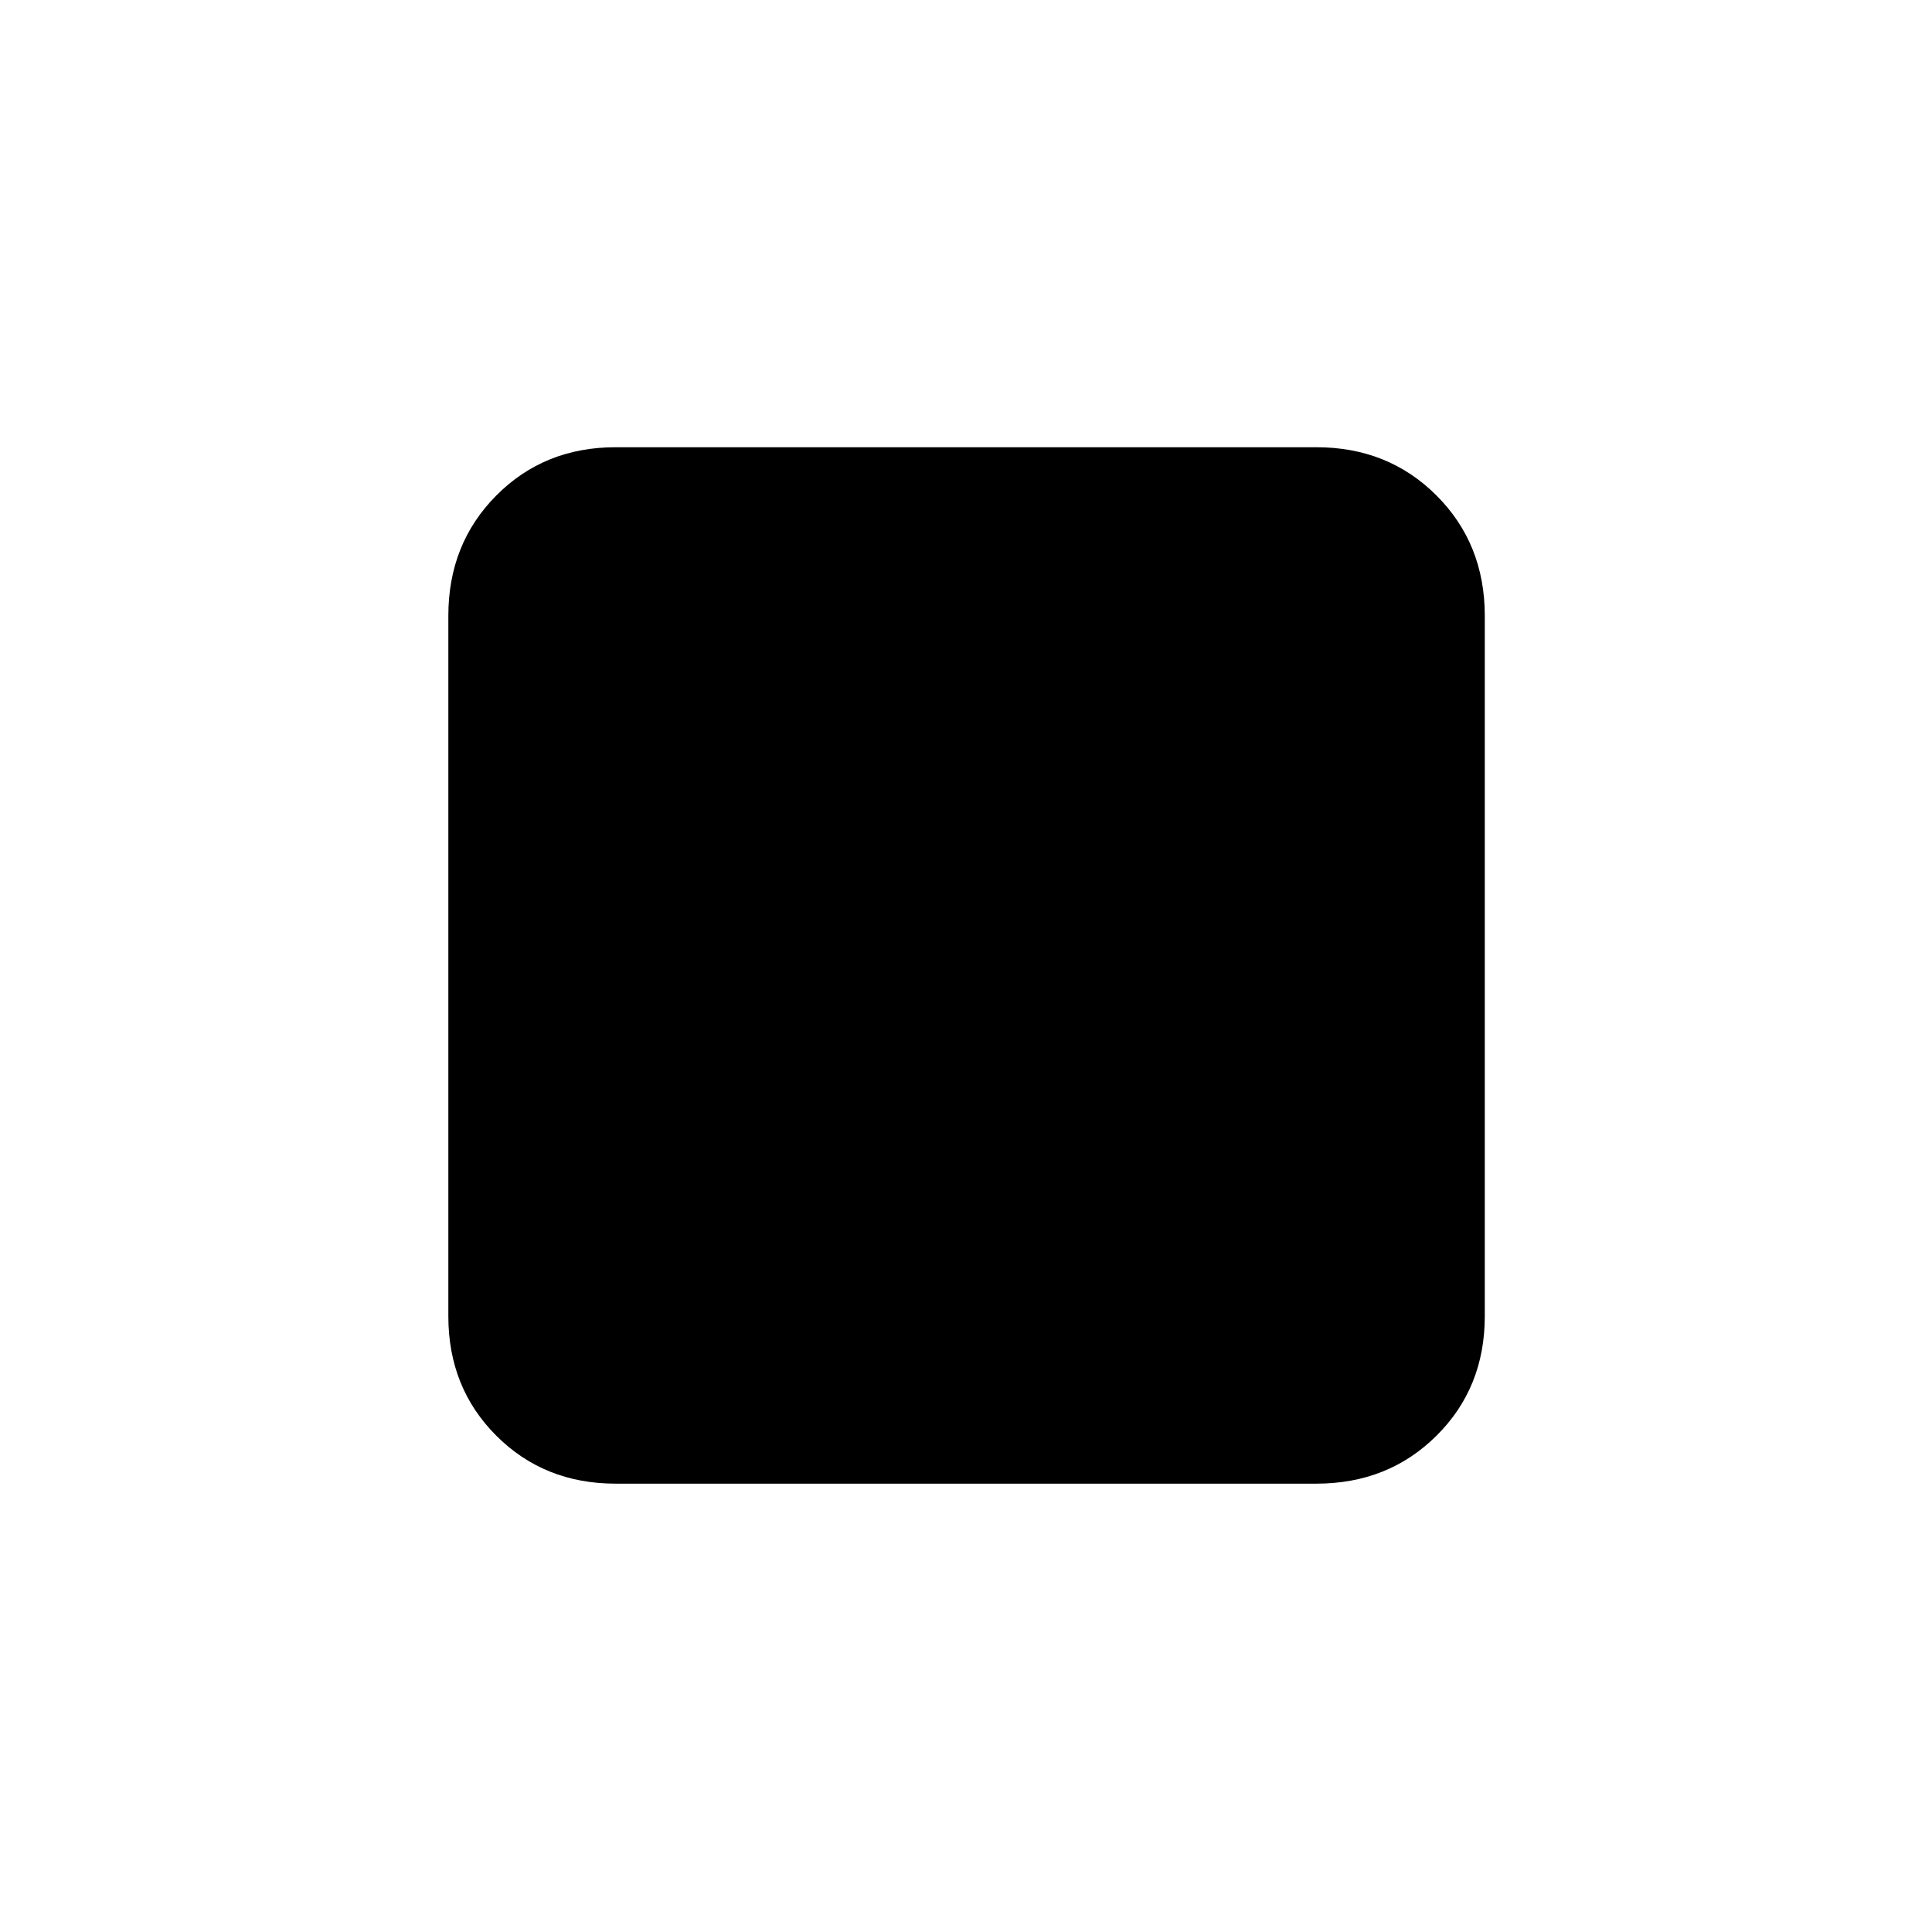 <svg xmlns="http://www.w3.org/2000/svg" height="48" viewBox="0 -960 960 960" width="48"><path d="M222.78-305.96v-348.08q0-35.76 23.83-59.75 23.82-23.99 59.35-23.99h348.08q35.76 0 59.75 23.99 23.99 23.99 23.99 59.75v348.08q0 35.53-23.99 59.35-23.99 23.83-59.75 23.83H305.96q-35.53 0-59.35-23.83-23.83-23.82-23.83-59.35Z"/></svg>